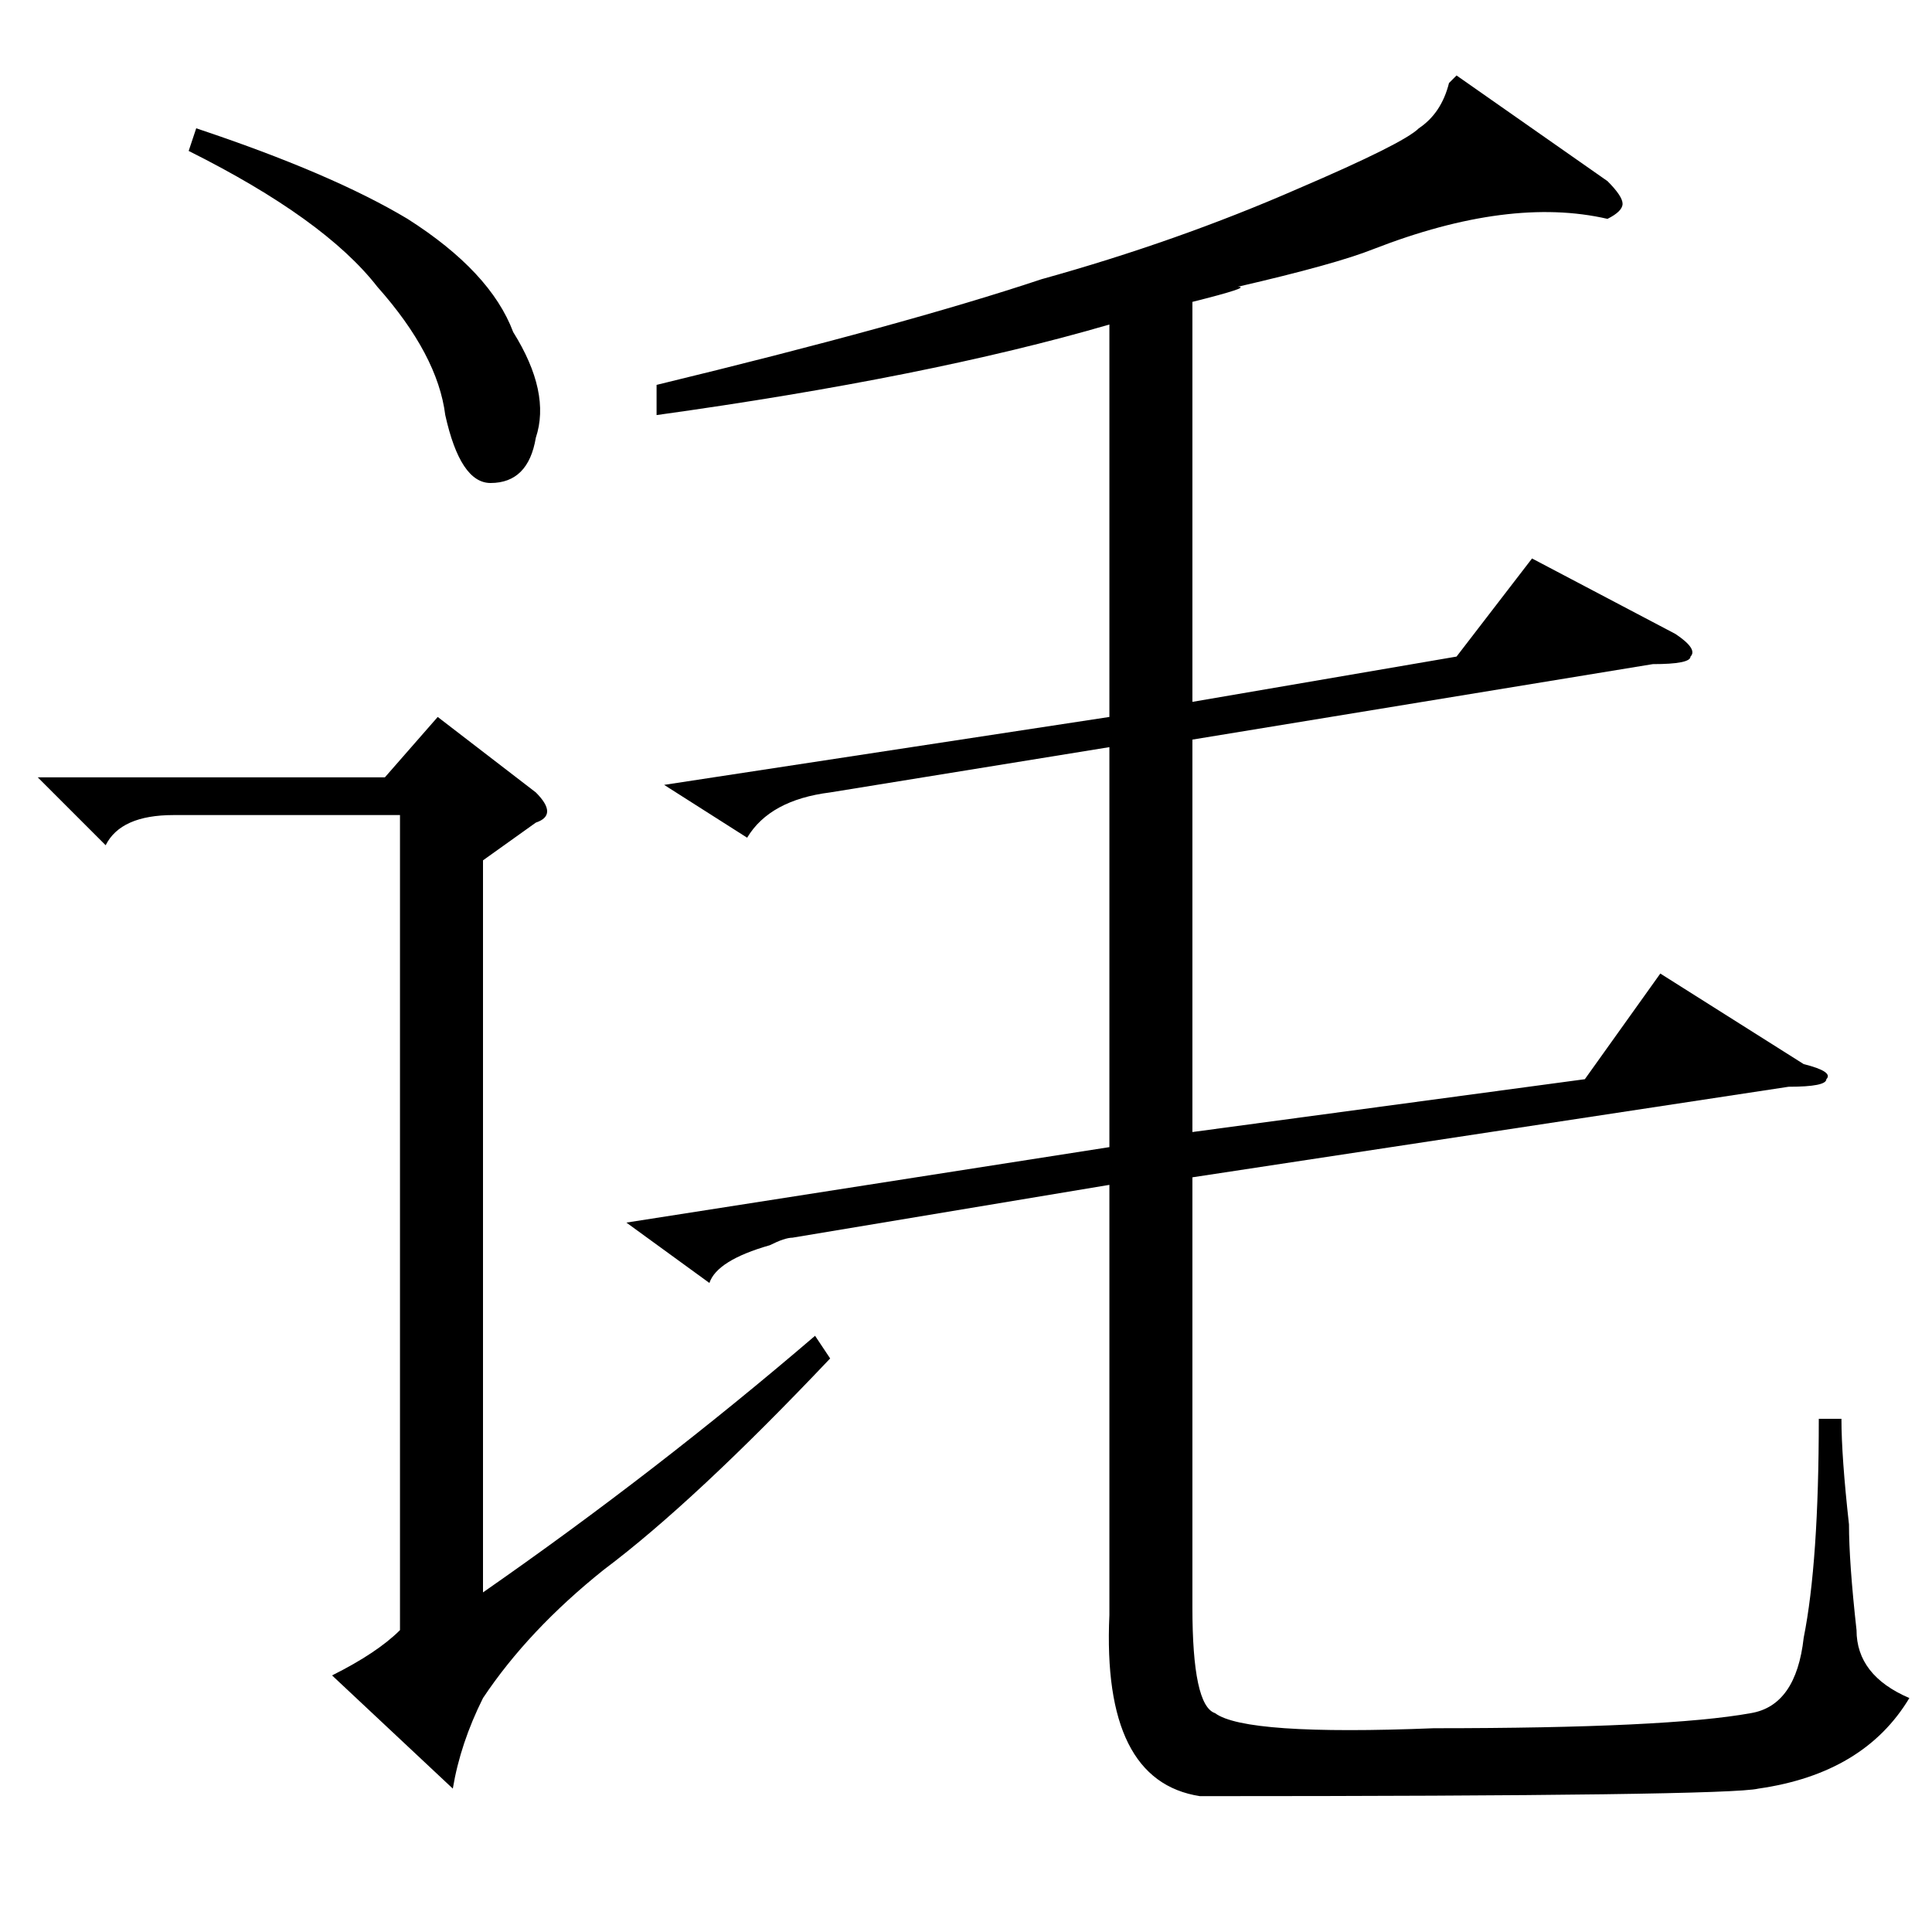 <?xml version="1.0" standalone="no"?>
<!DOCTYPE svg PUBLIC "-//W3C//DTD SVG 1.1//EN" "http://www.w3.org/Graphics/SVG/1.1/DTD/svg11.dtd" >
<svg xmlns="http://www.w3.org/2000/svg" xmlns:xlink="http://www.w3.org/1999/xlink" version="1.1" viewBox="0 -52 256 256">
  <g transform="matrix(1 0 0 -1 0 204)">
   <path fill="currentColor"
d="M193 246l20 -14q2 -2 2 -3t-2 -2q-13 3 -31 -4q-5 -2 -18 -5q2 0 -6 -2v-53l35 6l10 13l19 -10q3 -2 2 -3q0 -1 -5 -1l-61 -10v-52l52 7l10 14l19 -12q4 -1 3 -2q0 -1 -5 -1l-79 -12v-57q0 -13 3 -14q4 -3 29 -2q31 0 42 2q6 1 7 10q2 10 2 29h3q0 -5 1 -14q0 -5 1 -14
q0 -6 7 -9q-6 -10 -20 -12q-4 -1 -74 -1q-13 2 -12 24v57l-42 -7q-1 0 -3 -1q-7 -2 -8 -5l-11 8l64 10v53l-37 -6q-8 -1 -11 -6l-11 7l59 9v52q-24 -7 -60 -12v4q33 8 51 14q18 5 34 12q14 6 16 8q3 2 4 6zM71 147l-7 -5v-97q23 16 44 34l2 -3q-18 -19 -30 -28
q-10 -8 -16 -17q-3 -6 -4 -12l-16 15q6 3 9 6v108h-30q-7 0 -9 -4l-9 9h46l7 8l13 -10q3 -3 0 -4zM25 236l1 3q18 -6 28 -12q11 -7 14 -15q5 -8 3 -14q-1 -6 -6 -6q-4 0 -6 9q-1 8 -9 17q-7 9 -25 18z" />
  </g>

</svg>
